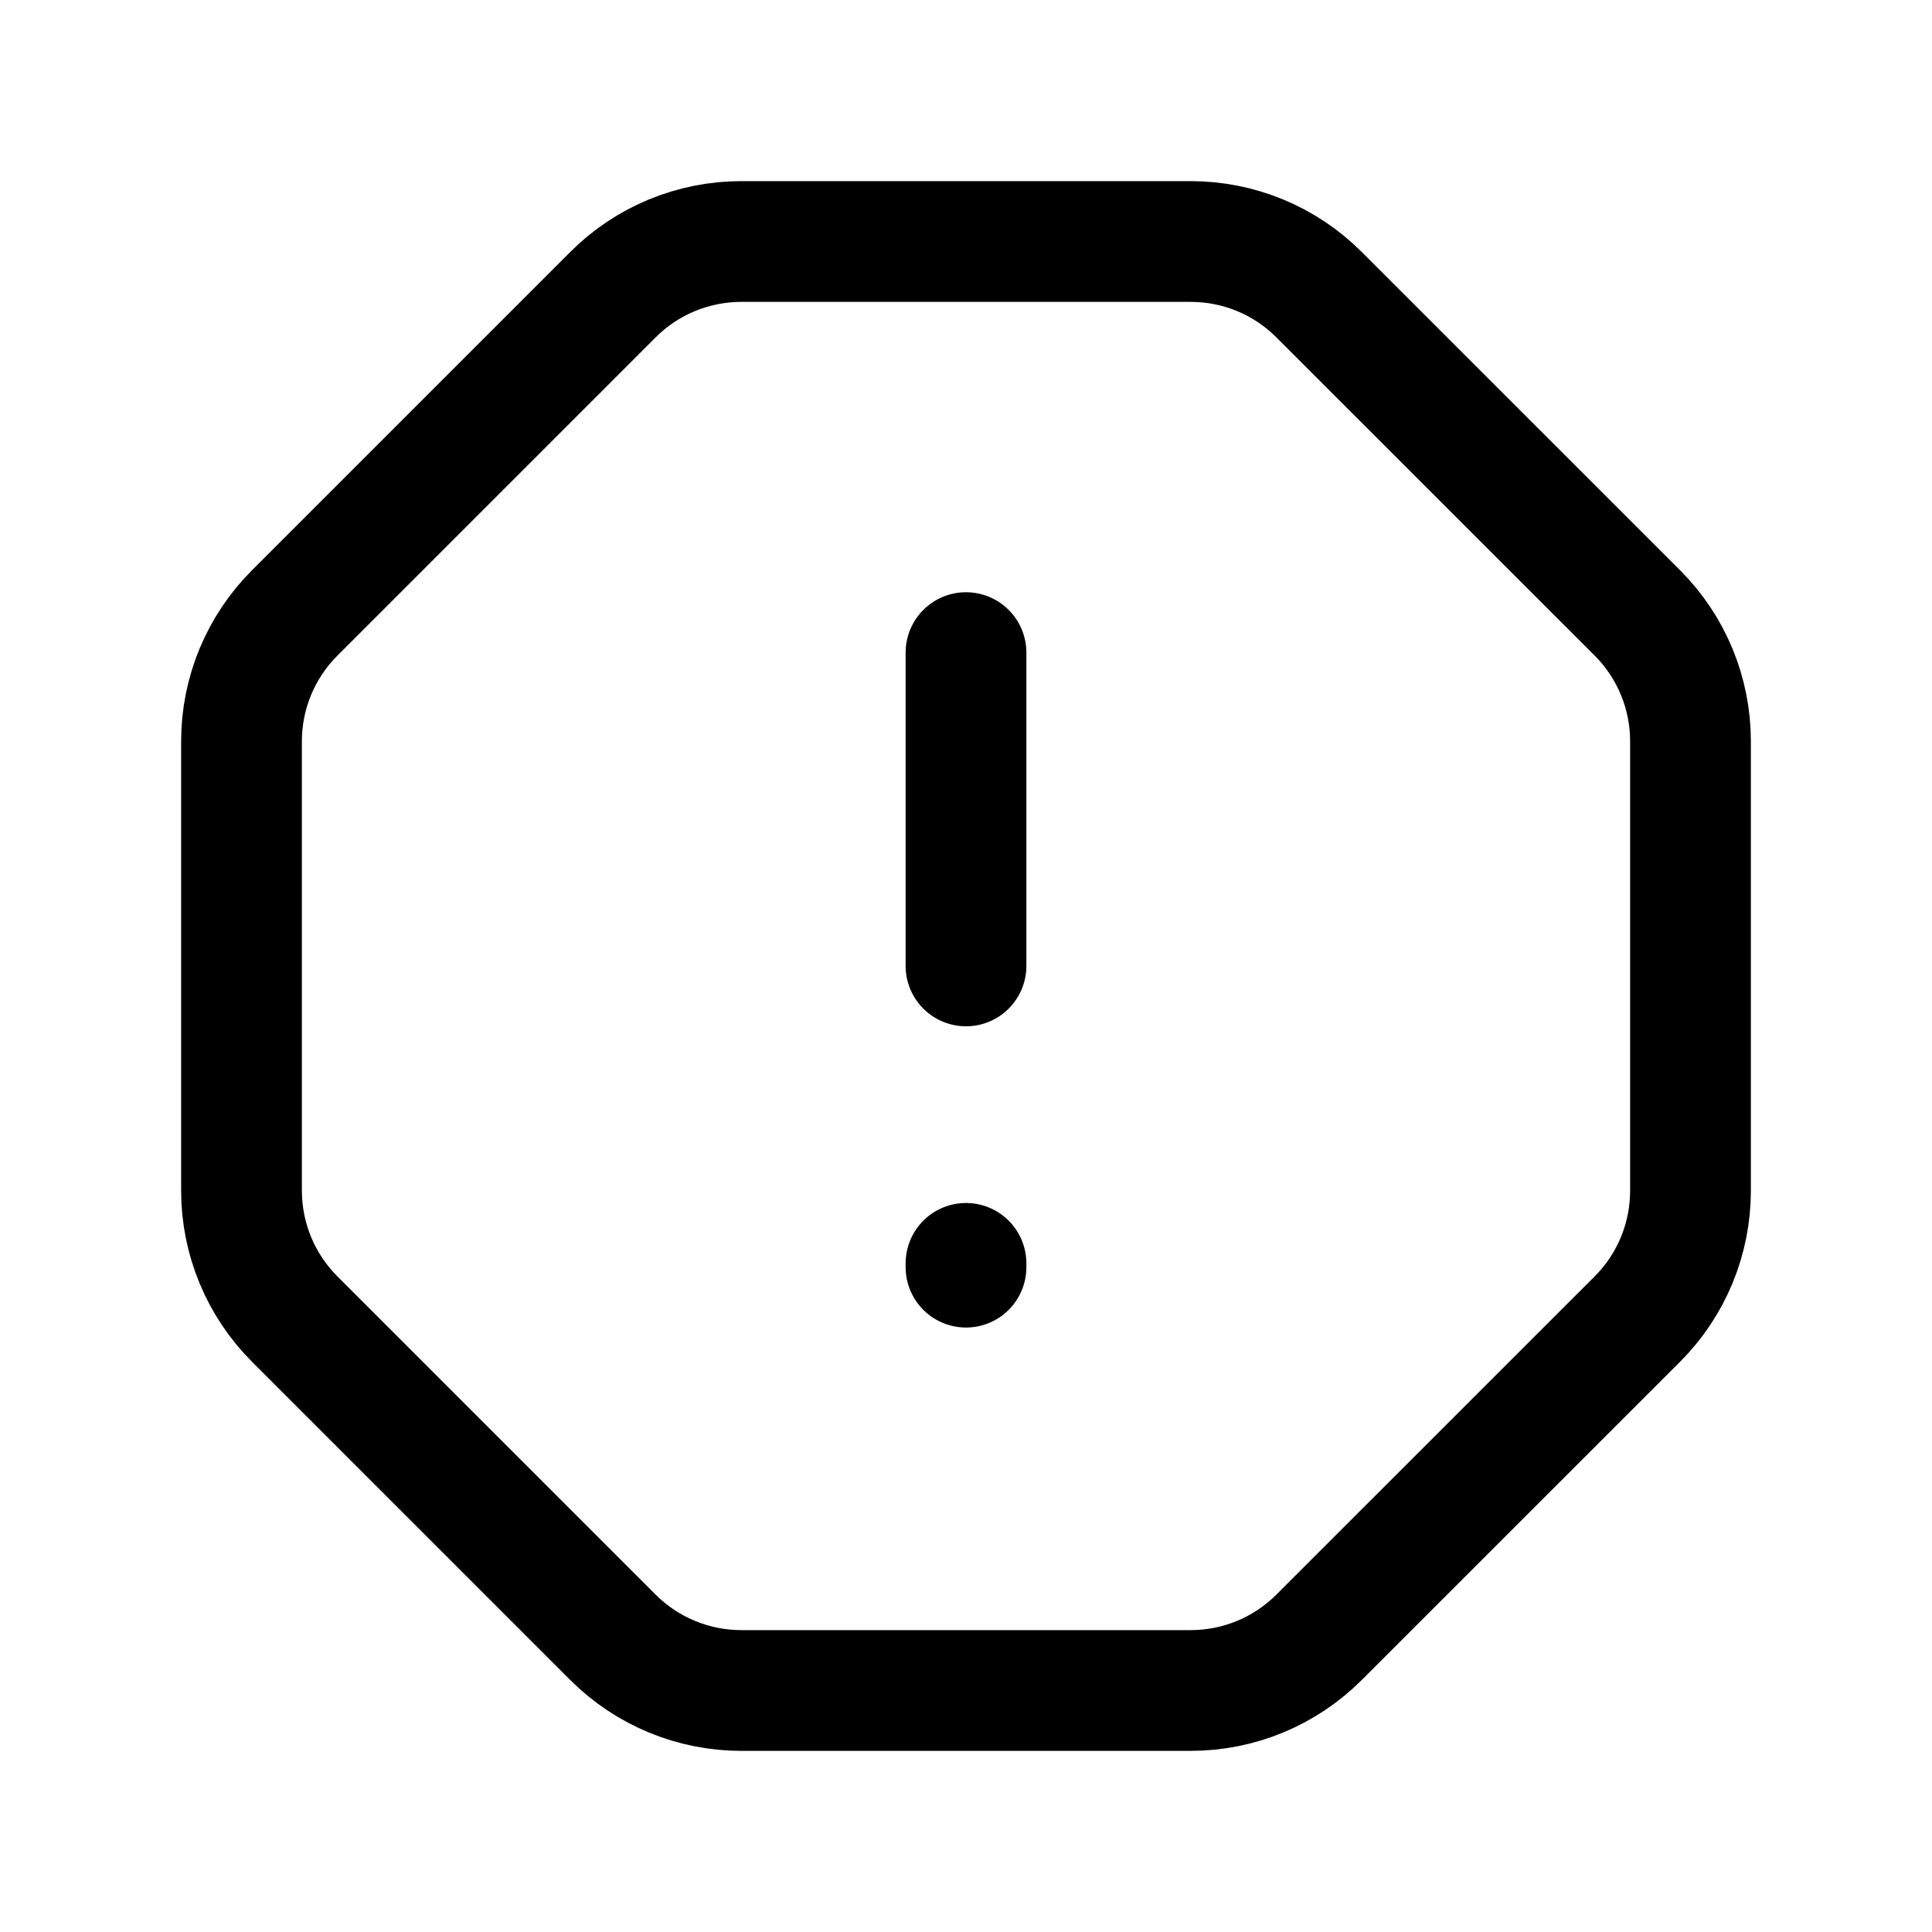 <svg width="24" height="24" viewBox="0 0 24 24" fill="none" xmlns="http://www.w3.org/2000/svg">
<path d="M14.79 3H9.21C8.611 3 8.036 3.237 7.613 3.662L3.662 7.613C3.238 8.036 3 8.61 3 9.209V14.79C3 15.389 3.238 15.964 3.662 16.387L7.613 20.338C8.036 20.762 8.611 21 9.21 21H14.79C15.39 21 15.964 20.762 16.387 20.338L20.339 16.387C20.763 15.964 21 15.389 21 14.79V9.209C21 8.61 20.763 8.036 20.339 7.613L16.387 3.662C15.964 3.237 15.39 3 14.79 3Z" stroke="black" stroke-width="1.5" stroke-linecap="round" stroke-linejoin="round"/>
<path d="M12 8.107V11.999M12 15.741V15.694" stroke="black" stroke-width="1.5" stroke-linecap="round" stroke-linejoin="round"/>
</svg>